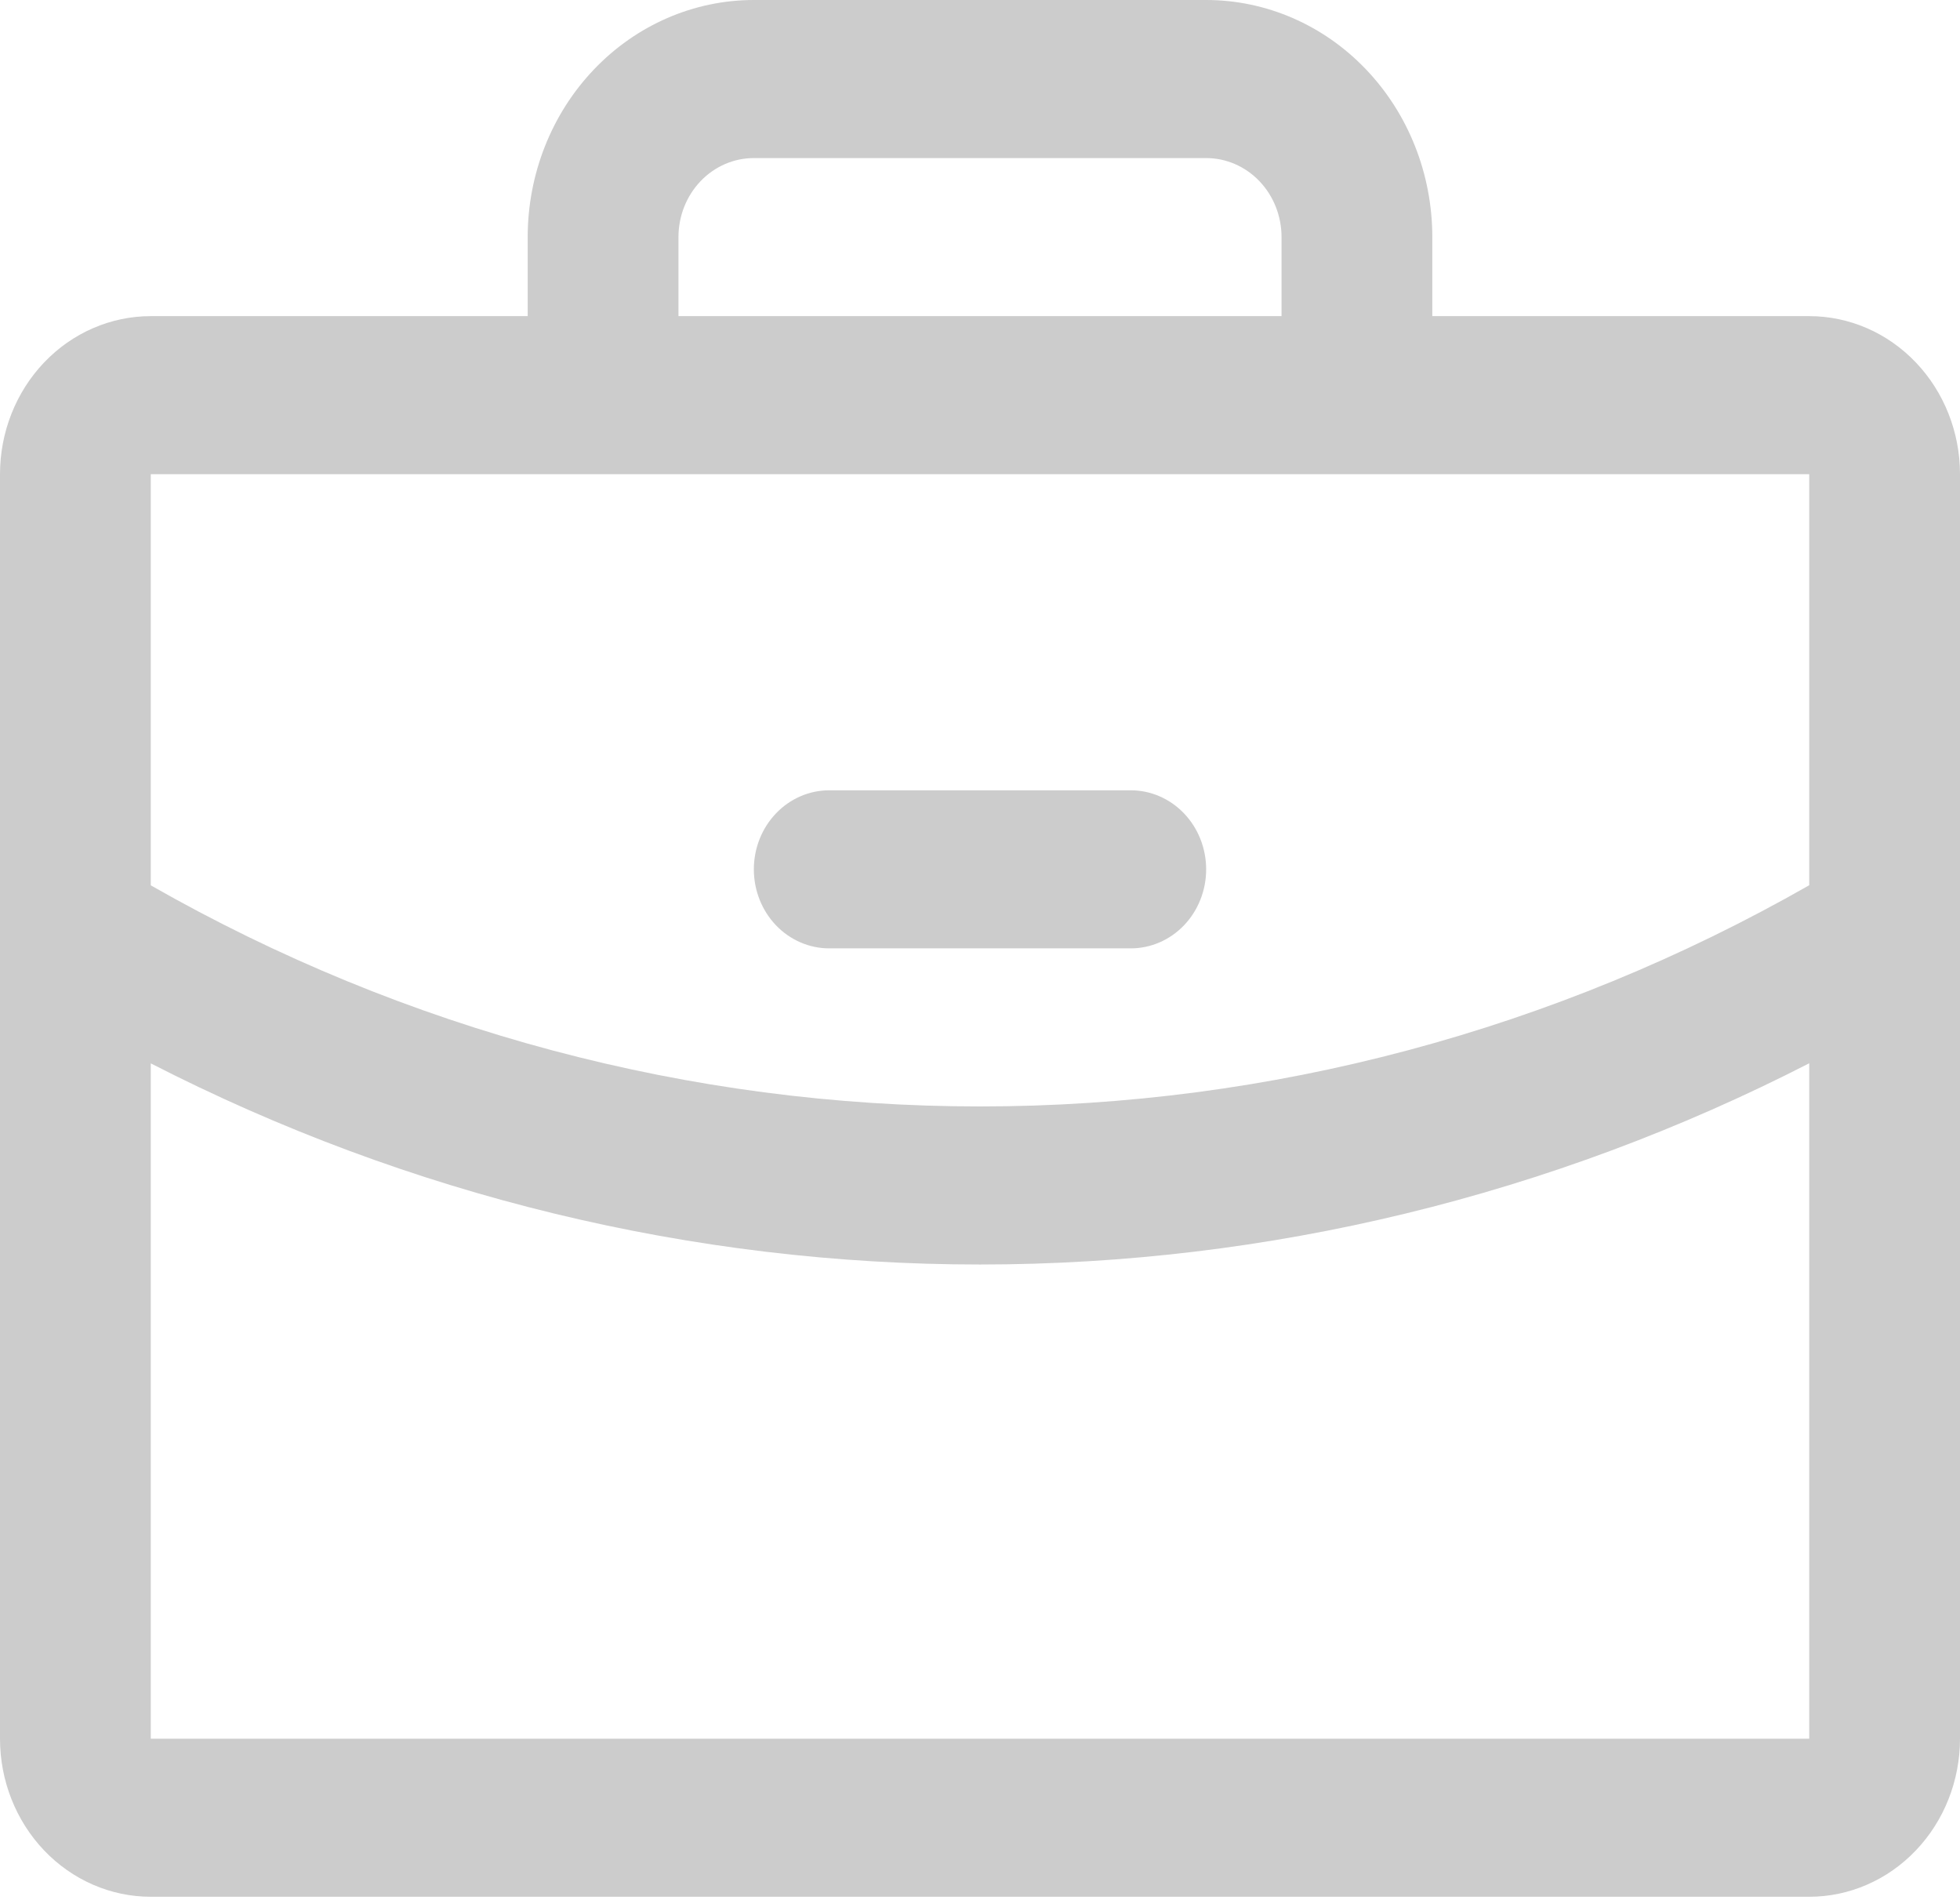 <svg width="65" height="63" viewBox="0 0 65 63" fill="none" xmlns="http://www.w3.org/2000/svg">
<path d="M60 10.482H47.5V7.861C47.5 5.776 46.71 3.777 45.303 2.303C43.897 0.828 41.989 0 40 0H25C23.011 0 21.103 0.828 19.697 2.303C18.29 3.777 17.5 5.776 17.5 7.861V10.482H5C3.674 10.482 2.402 11.034 1.464 12.017C0.527 13 0 14.333 0 15.723V57.65C0 59.04 0.527 60.373 1.464 61.355C2.402 62.338 3.674 62.891 5 62.891H60C61.326 62.891 62.598 62.338 63.535 61.355C64.473 60.373 65 59.04 65 57.65V15.723C65 14.333 64.473 13 63.535 12.017C62.598 11.034 61.326 10.482 60 10.482ZM22.5 7.861C22.5 7.166 22.763 6.5 23.232 6.008C23.701 5.517 24.337 5.241 25 5.241H40C40.663 5.241 41.299 5.517 41.768 6.008C42.237 6.5 42.5 7.166 42.5 7.861V10.482H22.5V7.861ZM60 15.723V29.352C51.562 34.166 42.107 36.688 32.5 36.686C22.893 36.688 13.439 34.168 5 29.355V15.723H60ZM60 57.65H5V35.258C13.562 39.648 22.968 41.929 32.5 41.927C42.032 41.927 51.438 39.645 60 35.255V57.65ZM25 28.825C25 28.13 25.263 27.463 25.732 26.972C26.201 26.48 26.837 26.204 27.5 26.204H37.5C38.163 26.204 38.799 26.48 39.268 26.972C39.737 27.463 40 28.13 40 28.825C40 29.52 39.737 30.186 39.268 30.678C38.799 31.169 38.163 31.445 37.5 31.445H27.5C26.837 31.445 26.201 31.169 25.732 30.678C25.263 30.186 25 29.52 25 28.825Z" fill="#CCCCCC"/>
</svg>
